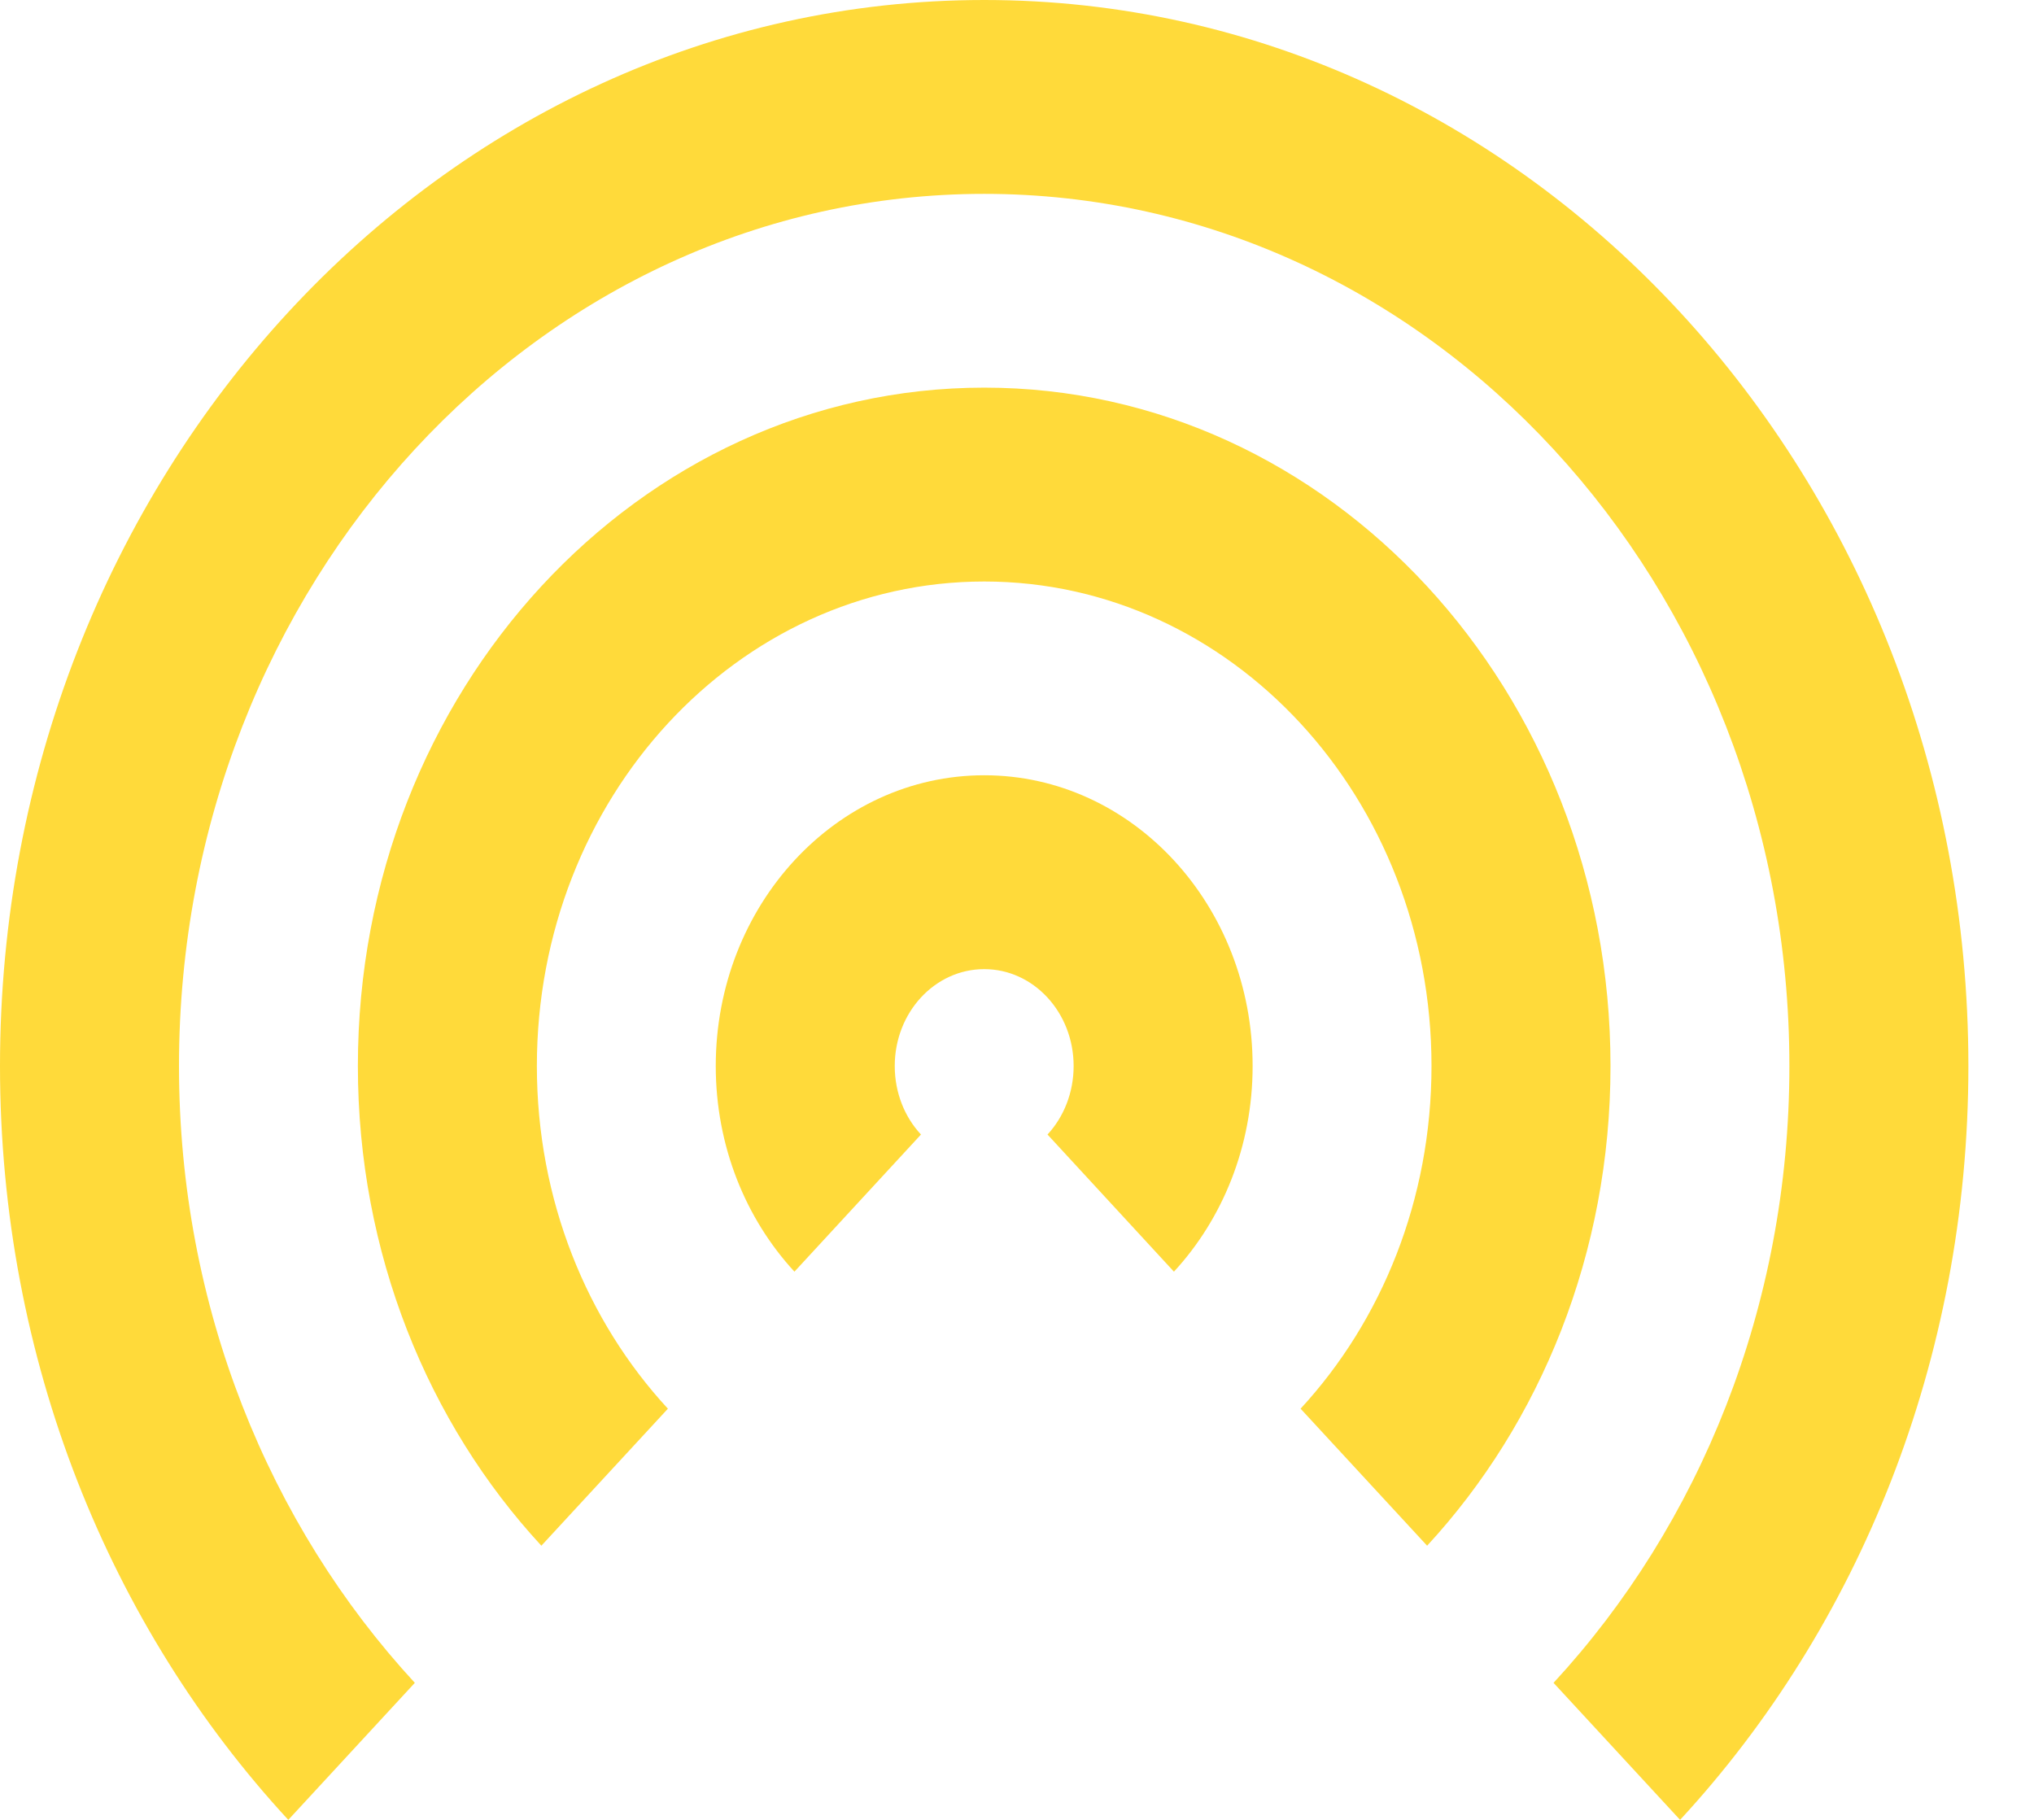 <svg width="19" height="17" viewBox="0 0 19 17" fill="none" xmlns="http://www.w3.org/2000/svg">
<path d="M3.875 15.72C2.514 14.245 1.672 12.208 1.672 9.958C1.672 5.458 5.039 1.811 9.194 1.811C13.348 1.811 16.715 5.458 16.715 9.958C16.715 12.208 15.874 14.245 14.512 15.72L15.694 17C17.358 15.198 18.387 12.708 18.387 9.958C18.387 4.458 14.271 0 9.194 0C4.116 0 0 4.458 0 9.958C0 12.708 1.029 15.198 2.693 17L3.875 15.72Z" fill="#FFDA3A"/>
<path d="M13.331 14.439C14.389 13.293 15.044 11.708 15.044 9.958C15.044 6.458 12.425 3.621 9.194 3.621C5.962 3.621 3.343 6.458 3.343 9.958C3.343 11.708 3.998 13.293 5.057 14.439L6.239 13.159C5.482 12.34 5.015 11.208 5.015 9.958C5.015 7.458 6.886 5.432 9.194 5.432C11.502 5.432 13.372 7.458 13.372 9.958C13.372 11.208 12.905 12.34 12.149 13.159L13.331 14.439Z" fill="#FFDA3A"/>
<path d="M10.966 11.879C11.42 11.387 11.701 10.708 11.701 9.958C11.701 8.458 10.578 7.242 9.194 7.242C7.809 7.242 6.686 8.458 6.686 9.958C6.686 10.708 6.967 11.387 7.421 11.879L8.603 10.598C8.451 10.435 8.358 10.208 8.358 9.958C8.358 9.458 8.732 9.053 9.194 9.053C9.655 9.053 10.029 9.458 10.029 9.958C10.029 10.208 9.936 10.435 9.785 10.598L10.966 11.879Z" fill="#FFDA3A"/>
</svg>
